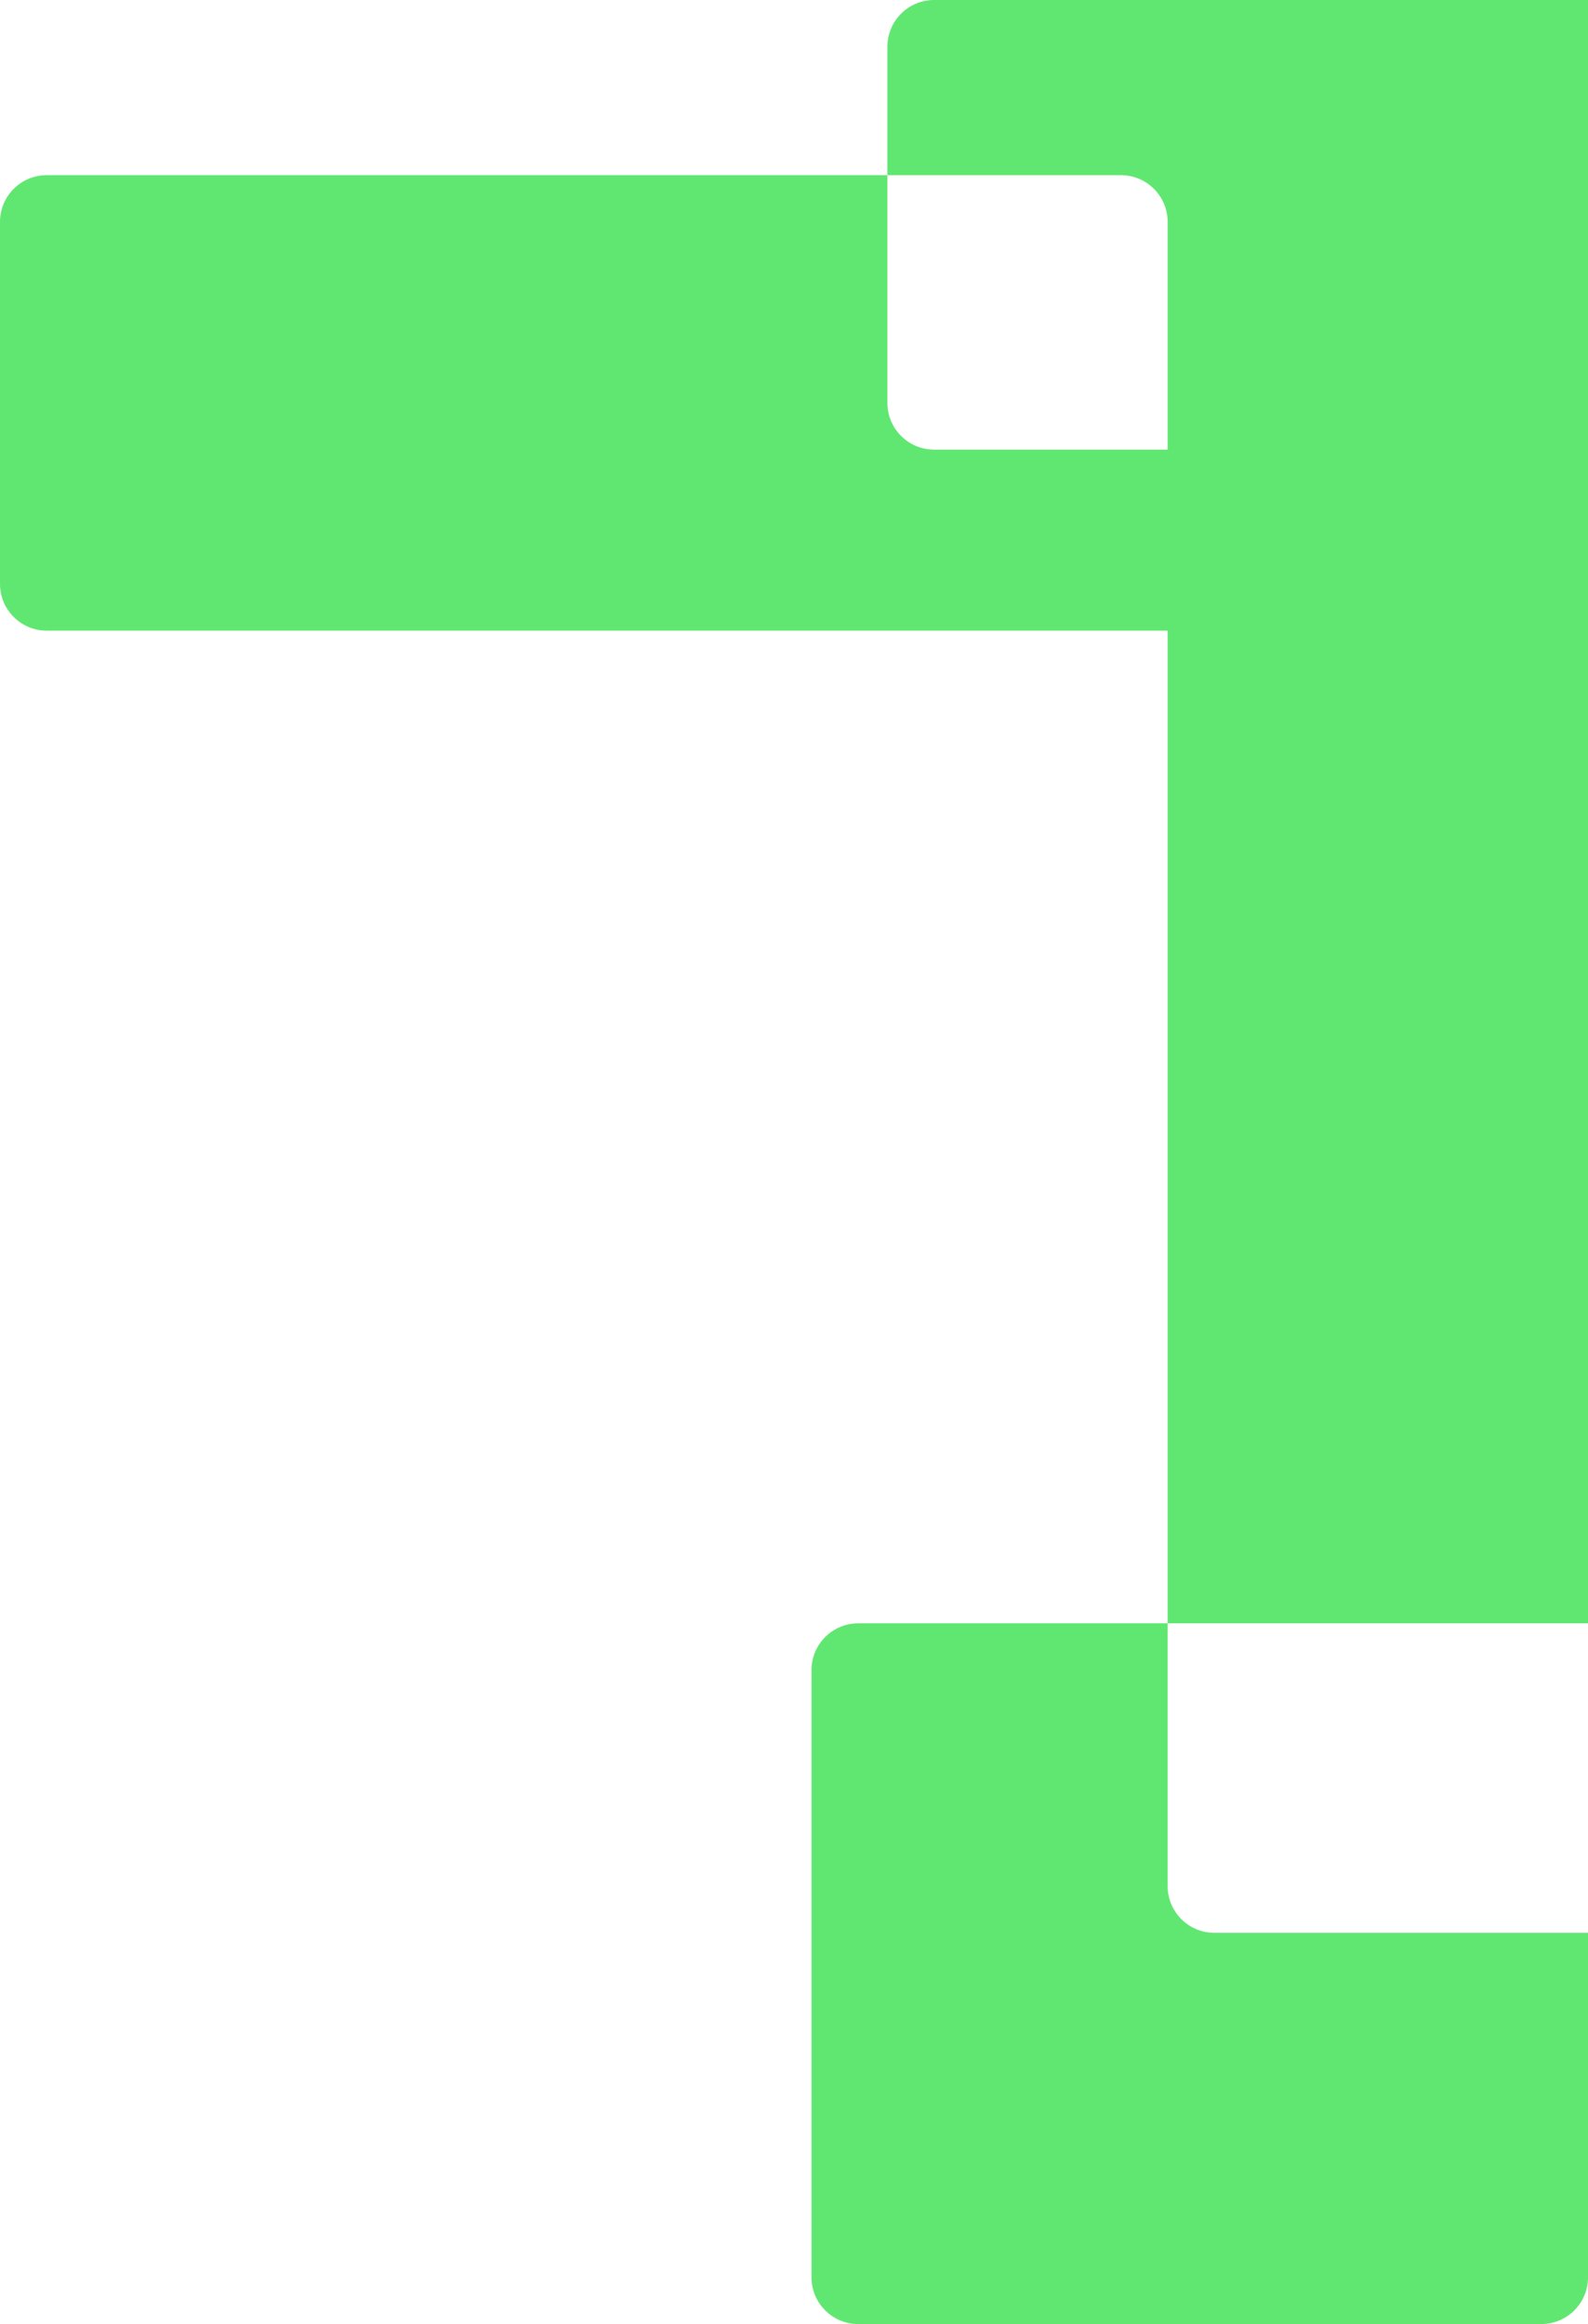 <svg width="272" height="398" viewBox="0 0 272 398" fill="none" xmlns="http://www.w3.org/2000/svg" preserveAspectRatio="none">
    <path fill-rule="evenodd" clip-rule="evenodd" d="M152 8C152 3.582 155.582 0 160 0H272V70V77V278H200V108H8C3.582 108 0 104.418 0 100V38C0 33.582 3.582 30 8 30H152V69C152 73.418 155.582 77 160 77H200L200 70L200 38C200 33.582 196.418 30 192 30H152V8ZM200 278V323C200 327.418 203.582 331 208 331H272V390C272 394.418 268.418 398 264 398H147C142.582 398 139 394.418 139 390V286C139 281.582 142.582 278 147 278H200Z" fill="#60E771" />
</svg>
